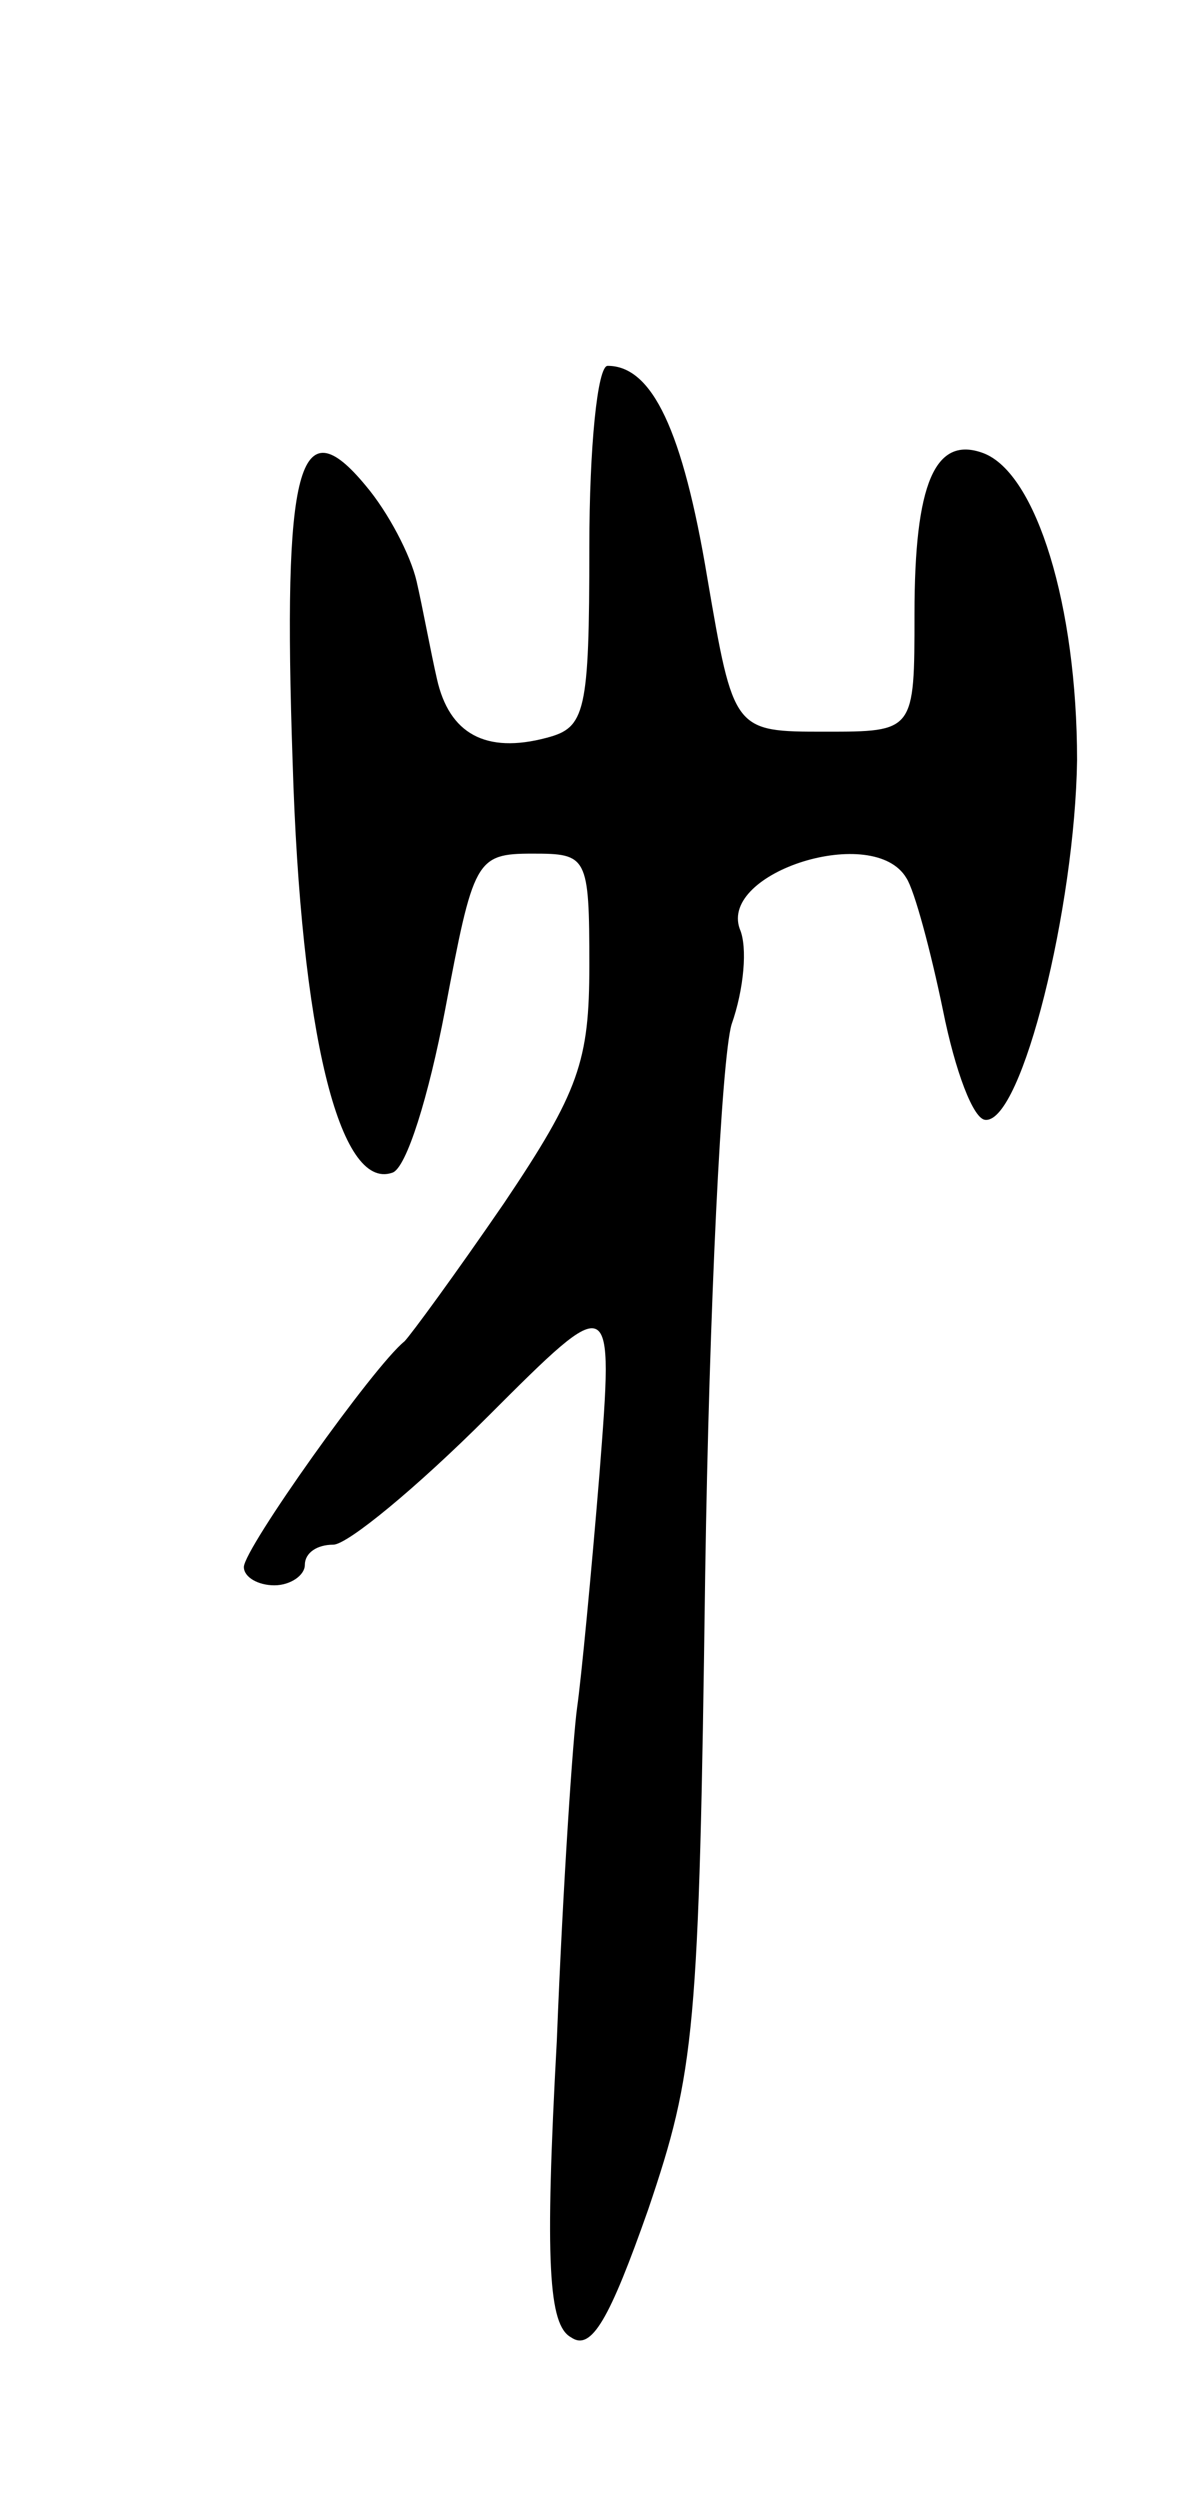 <svg version="1.0" xmlns="http://www.w3.org/2000/svg"
 width="59pt" height="123pt" viewBox="0 0 59 123"
 preserveAspectRatio="xMidYMid meet">
<g transform="translate(0,123) scale(0.1,-0.1)"
fill="#000000" stroke="none">
<path d="M290 961 c0 -82 -2 -89 -21 -94 -30 -8 -48 2 -54 29 -3 13 -7 35 -10
48 -3 13 -14 34 -25 47 -33 40 -41 10 -36 -136 4 -133 23 -211 49 -202 7 2 18
38 26 80 14 74 15 77 43 77 27 0 28 -1 28 -55 0 -47 -5 -62 -42 -117 -24 -35
-46 -65 -49 -68 -15 -12 -79 -102 -79 -111 0 -5 7 -9 15 -9 8 0 15 5 15 10 0
6 6 10 14 10 7 0 41 28 76 63 62 62 62 62 55 -28 -4 -49 -9 -101 -11 -115 -2
-14 -7 -87 -10 -164 -6 -110 -4 -140 7 -146 10 -7 19 9 38 63 23 68 25 87 28
312 2 132 8 254 13 271 6 17 8 38 4 47 -10 28 66 52 82 25 4 -6 12 -36 18 -65
6 -30 15 -54 21 -54 18 -1 44 105 45 177 0 76 -20 141 -46 151 -24 9 -34 -15
-34 -79 0 -58 0 -58 -44 -58 -45 0 -45 0 -58 76 -12 72 -27 104 -49 104 -5 0
-9 -40 -9 -89z"/>
</g>
</svg>
